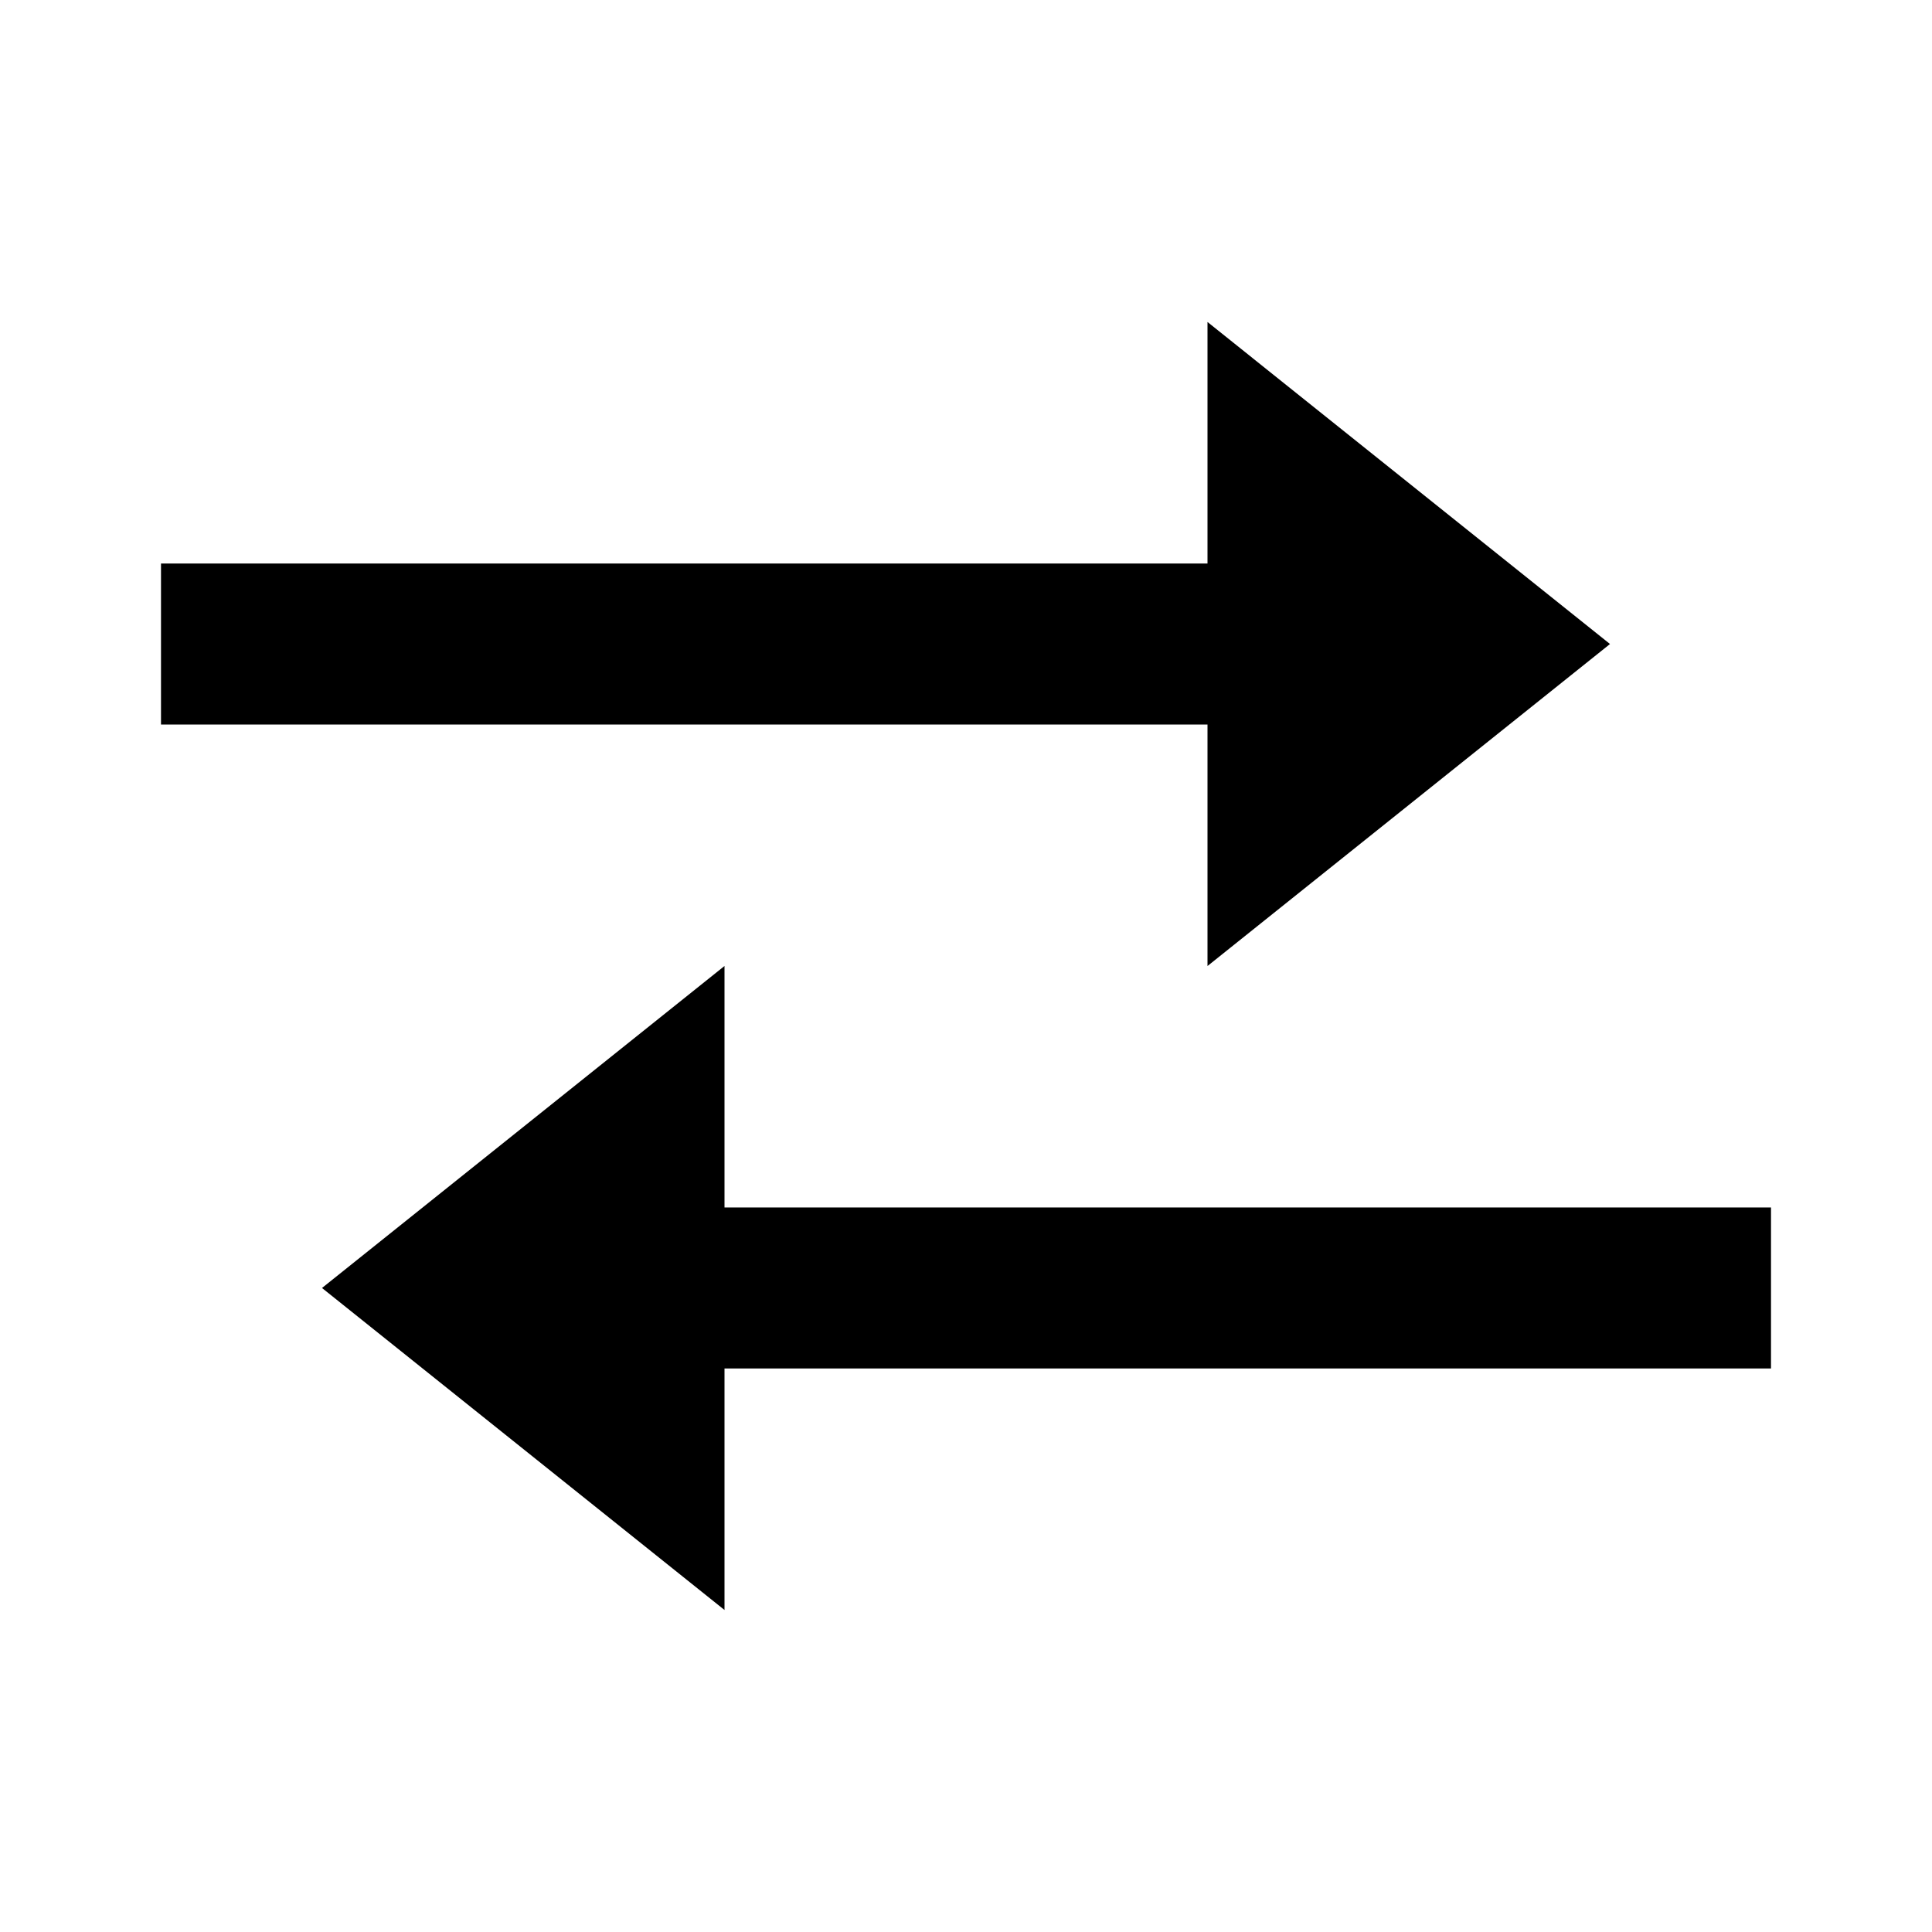 <svg xmlns="http://www.w3.org/2000/svg" xmlns:xlink="http://www.w3.org/1999/xlink" width="24" height="24" viewBox="0 0 24 24"><path fill="currentColor" d="m9 20l-5-4l5-4v3h13v2H9v3Zm6-8V9H2V7h13V4l5 4l-5 4Z"/></svg>